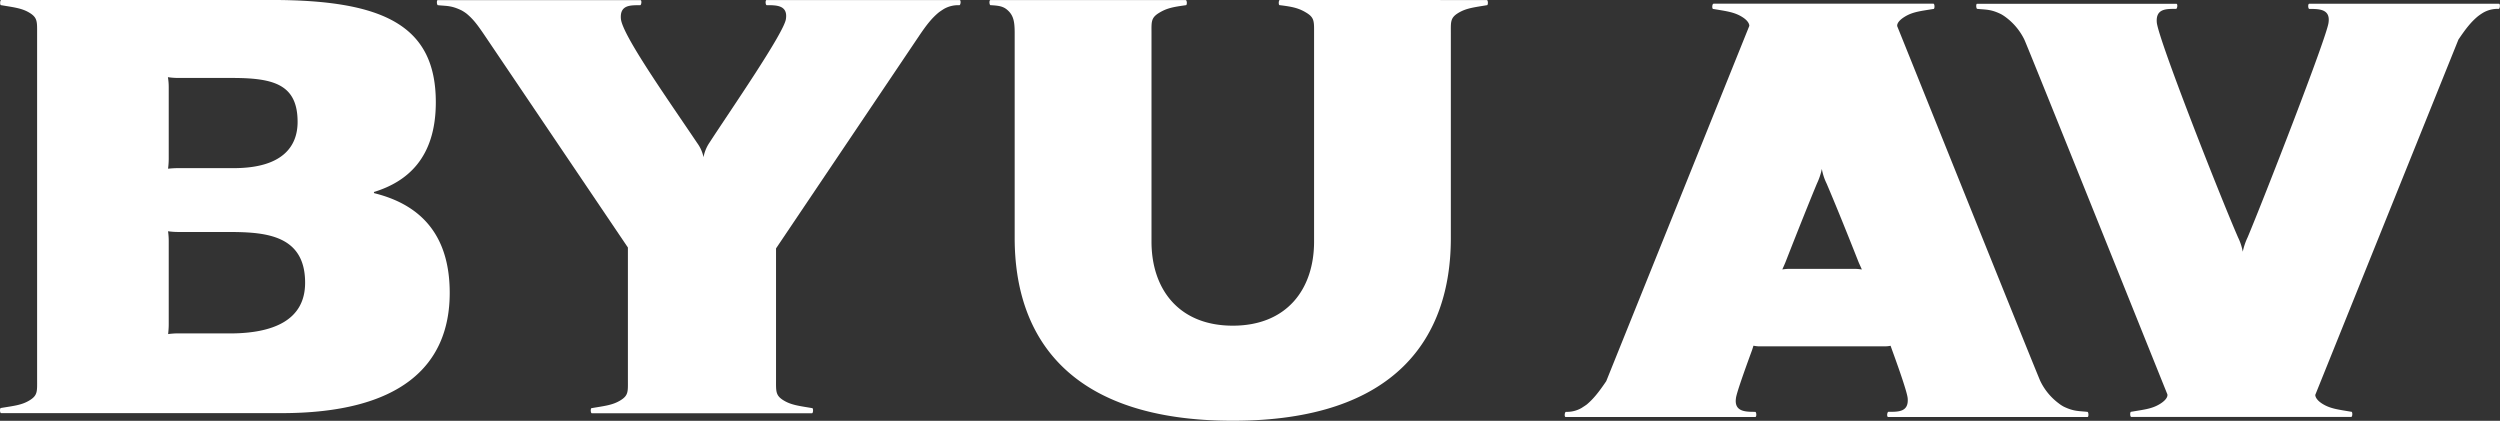 <svg xmlns="http://www.w3.org/2000/svg" viewBox="0 0 1145.16 192.75"><rect x="0" y="0" width="1145.16" height="192.75" fill="#333333" stroke="none"/><defs><style>.cls-1{fill:#fff;}</style></defs><title>Asset 7</title><g id="Layer_2" data-name="Layer 2"><g id="Layer_2-2" data-name="Layer 2"><path class="cls-1" d="M171.63,88.54a.35.35,0,0,1,0-.7c14.54-4.58,28-15.13,28-41,0-35-23.64-46.85-75.28-46.85H.56C0,0-.14,2.22.45,2.38H.56c5.87,1,9.53,1.35,13.08,3.55S17,10,17,15.2V174.05c0,5.17.27,7-3.34,9.26S6.37,185.9.5,186.87a.18.18,0,0,1-.11,0c-.59.16-.48,2.37.11,2.37H129c54.23,0,77-21.54,77-55.09C206,109.43,194.47,94.25,171.63,88.54ZM81.44,35.71h24.88c19,0,30,2.91,30,20.14,0,11.2-6.89,21.17-29.29,21.17H81.44c-2.21,0-4.47.26-4.47.26a34.06,34.06,0,0,0,.32-4.41v-33a26.79,26.79,0,0,0-.38-4.52A33.26,33.26,0,0,0,81.44,35.71Zm23.85,117H81.44a34.32,34.32,0,0,0-4.42.32s.27-2.32.27-4.47V110.4a30.5,30.5,0,0,0-.32-4.47,34.56,34.56,0,0,0,4.47.33h21c16.75,0,37.32,0,37.32,23.2C139.81,146.7,125.11,152.73,105.29,152.73Z"/><path class="cls-1" d="M351.19,0c-.73,0-.57,2.31,0,2.37l.11,0c4.3,0,9.58,0,8.72,6.19-.49,6-26,42.83-35.06,56.82A17.33,17.33,0,0,0,322.26,72a16.89,16.89,0,0,0-2.95-6.56C306.66,46.59,285,16.06,284.41,8.58c-.52-6.39,4.43-6.19,8.71-6.19a.32.32,0,0,1,.11,0c.61-.05.84-2.33.13-2.33H200.5c-.54,0-.48,2.13.07,2.33l.11,0c4,.4,6.12.12,10.77,2.38a18.76,18.76,0,0,1,2.36,1.55c2.93,2.48,4.74,4.78,8.34,10.12l65.47,96.94v60.7c0,5.16.31,7-3.34,9.26s-7.25,2.58-13.13,3.59H271c-.59.16-.49,2.37.11,2.37H371.93c.59,0,.7-2.22.12-2.37l-.11,0c-5.88-1-9.54-1.37-13.11-3.59s-3.36-4.09-3.36-9.24V113.79L421,16.44c3.6-5.34,5.89-8.12,8.83-10.6.5-.42,1.71-1.22,2.45-1.69a13.13,13.13,0,0,1,7.08-1.77l.11,0c.6-.08.8-2.35.11-2.35H351.19Z"/><path class="cls-1" d="M586.26,0c-.59,0-.71,2.22-.13,2.37l.13,0c6,.74,8.77,1.37,12.33,3.58s3.34,4.09,3.34,9.24l0,95.48c0,21.78-12.48,38.51-37.23,38.51s-37.24-16.74-37.24-38.51V15.24c0-5.15-.3-7,3.35-9.27s6.56-2.77,12.34-3.58a.34.34,0,0,0,.11,0c.59-.15.48-2.35-.13-2.35H453.69c-.67,0-.53,2.22,0,2.33l.11,0c3.27.2,5.52.38,7.53,2.1,3,2.53,3.46,5.56,3.46,10.72v93.86c0,45.25,24.76,83.68,99.91,83.68s99.88-38.43,99.88-83.68V15.21h0c0-5.16-.3-7,3.35-9.24s7.23-2.59,13.12-3.58a.34.34,0,0,0,.11,0c.58-.15.49-2.37-.11-2.37Z"/><path class="cls-1" d="M1057.8,1.72c-.73,0-.57,2.31,0,2.37a.3.3,0,0,1,.11,0c4.3,0,9.58,0,8.72,6.19-.49,6-30.24,82.23-37.07,98.42a29.13,29.13,0,0,0-2.23,6.6,25.19,25.19,0,0,0-2.17-6.57c-8.76-20.13-36.58-91-37.21-98.47-.51-6.38,4.43-6.19,8.72-6.19a.3.3,0,0,1,.11,0c.61-.06.84-2.34.13-2.34H905.62c-.54,0-.49,2.13.06,2.34l.11,0c4,.4,6.13.13,10.78,2.39A18.57,18.57,0,0,1,918.92,8a28.15,28.15,0,0,1,8.35,10.12c1.19,2.3,65.21,161.81,65.46,162.33s.32,2.32-3.33,4.58-7.25,2.58-13.13,3.58l-.11,0c-.59.15-.49,2.37.11,2.37H1077v0c.59,0,.71-2.21.13-2.37h-.11c-5.89-1-9.54-1.38-13.12-3.59s-3.35-4.16-3.35-4.16l65.56-162.72c3.59-5.34,5.88-8.12,8.83-10.6a25.13,25.13,0,0,1,2.45-1.69,13.11,13.11,0,0,1,7.08-1.78h.11c.59-.08.79-2.36.1-2.36Z"/><path class="cls-1" d="M956.22,188.65h-.11c-4-.43-6.14-.16-10.77-2.37a15.37,15.37,0,0,1-2.37-1.56,27.66,27.66,0,0,1-8.35-10.12c-1.18-2.32-65.21-161.82-65.48-162.36s-.32-2.31,3.34-4.57,7.27-2.59,13.14-3.56h.11c.59-.16.48-2.42-.11-2.42H784.87v.05c-.59,0-.76,2.21-.16,2.37h.1c5.93,1,9.54,1.4,13.14,3.61s3.34,4.15,3.34,4.15L735.76,174.6c-3.61,5.33-5.93,8.13-8.83,10.61-.54.43-1.73,1.18-2.48,1.67a13.22,13.22,0,0,1-7.06,1.77h-.1c-.6.11-.81,2.37-.11,2.37H804c.75,0,.59-2.31,0-2.37h-.11c-4.31,0-9.58-.05-8.72-6.19.15-1.89,3.13-10.5,7.35-22,.22-.6.67-2.11.67-2.11a15.63,15.63,0,0,0,2.26.29h58.23a11.38,11.38,0,0,0,2.32-.26c.23.61.53,1.47.74,2.07,4.07,11.17,6.9,19.64,7.1,22,.54,6.36-4.42,6.19-8.72,6.19h-.11c-.59.06-.86,2.37-.11,2.37h91.33C956.81,191,956.75,188.87,956.22,188.65ZM816.41,123.42s1.11-2.43,1.52-3.49C824.09,104.17,829.79,90,832.31,84a29.35,29.35,0,0,0,2.21-6.63A24.72,24.72,0,0,0,836.67,84c3.11,7.23,8.71,20.92,14.6,35.88.43,1.08,1.14,2.48,1.57,3.57a20.7,20.7,0,0,0-3.57-.3H820A22.16,22.16,0,0,0,816.41,123.42Z"/></g></g></svg>